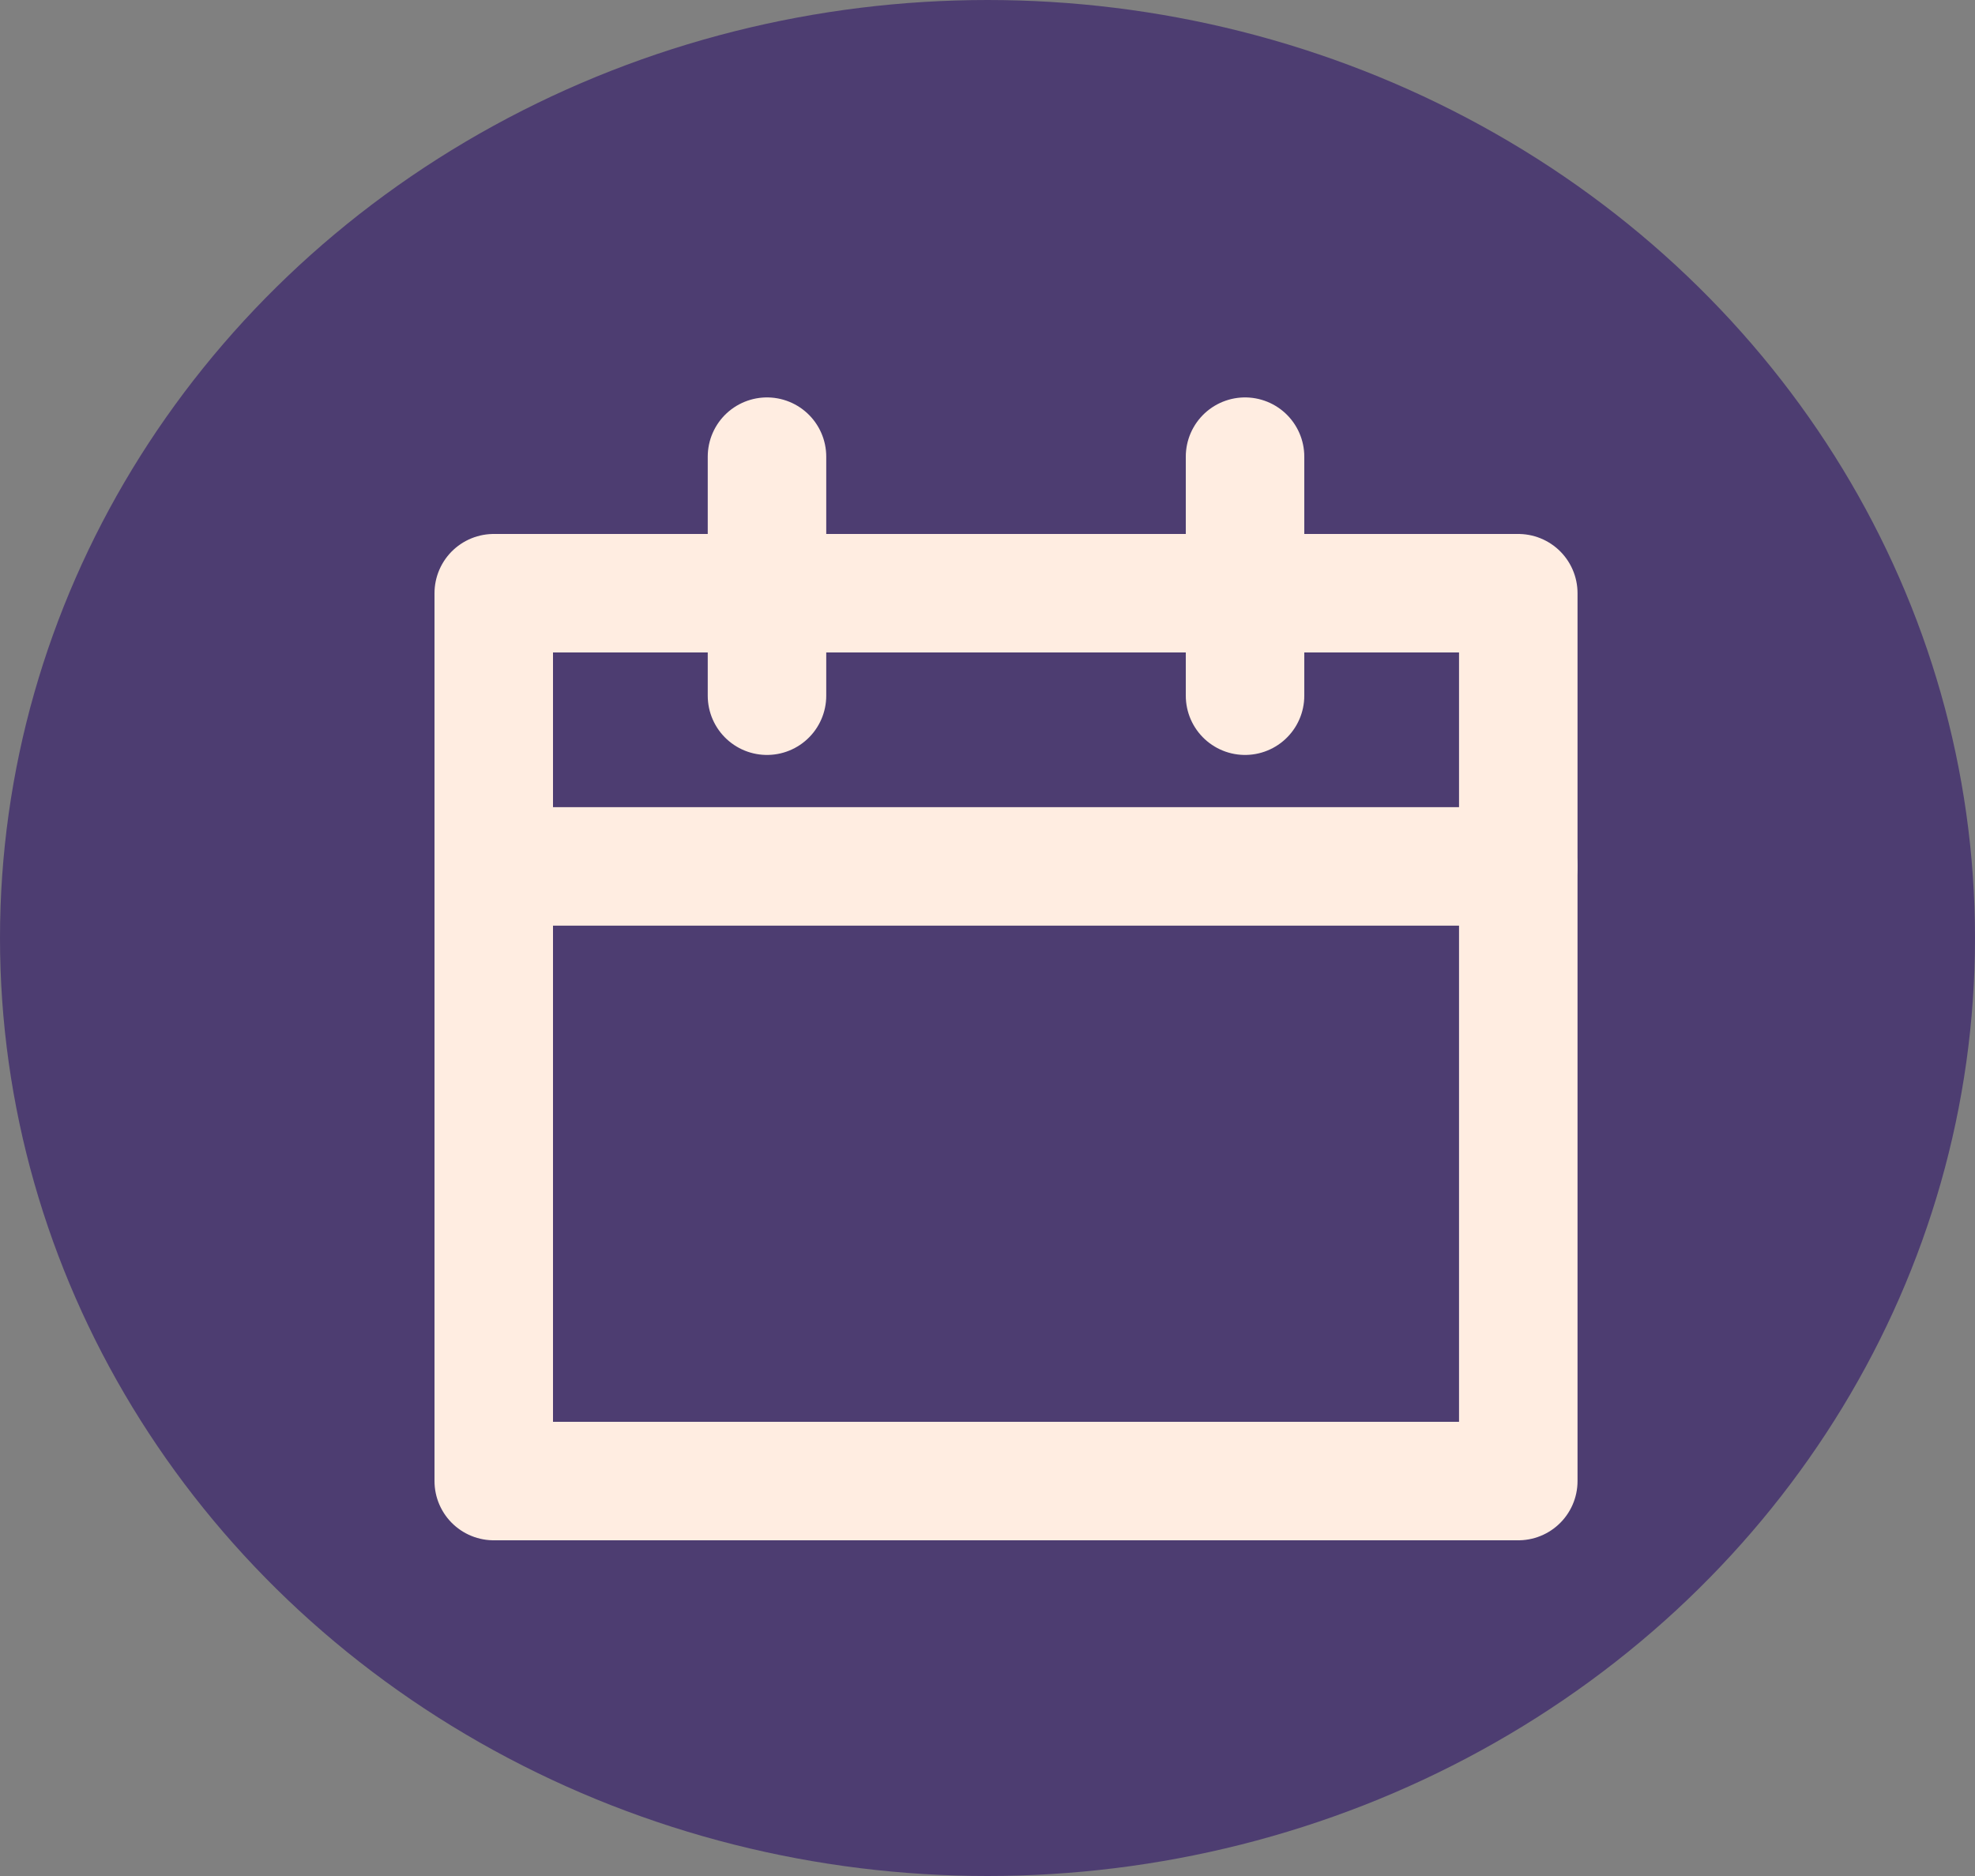 <svg width="20" height="19" viewBox="0 0 20 19" fill="none" xmlns="http://www.w3.org/2000/svg">
    <rect x="0" y="0" width="20" height="19" fill="#808080" stroke="none"/>
    <ellipse cx="10" cy="9.5" rx="10" ry="9.5" fill="#4D3D71" />
    <path d="M5 6.008H15.375V15H5V6.008Z" stroke="#FFEDE1" stroke-width="1.2" stroke-linecap="round" stroke-linejoin="round" />
    <path d="M5 8.775H15.375" stroke="#FFEDE1" stroke-width="1.2" stroke-linecap="round" stroke-linejoin="round" />
    <path d="M7.767 7.046V4.625" stroke="#FFEDE1" stroke-width="1.2" stroke-linecap="round" stroke-linejoin="round" />
    <path d="M12.608 7.046V4.625" stroke="#FFEDE1" stroke-width="1.2" stroke-linecap="round" stroke-linejoin="round" />
</svg>
